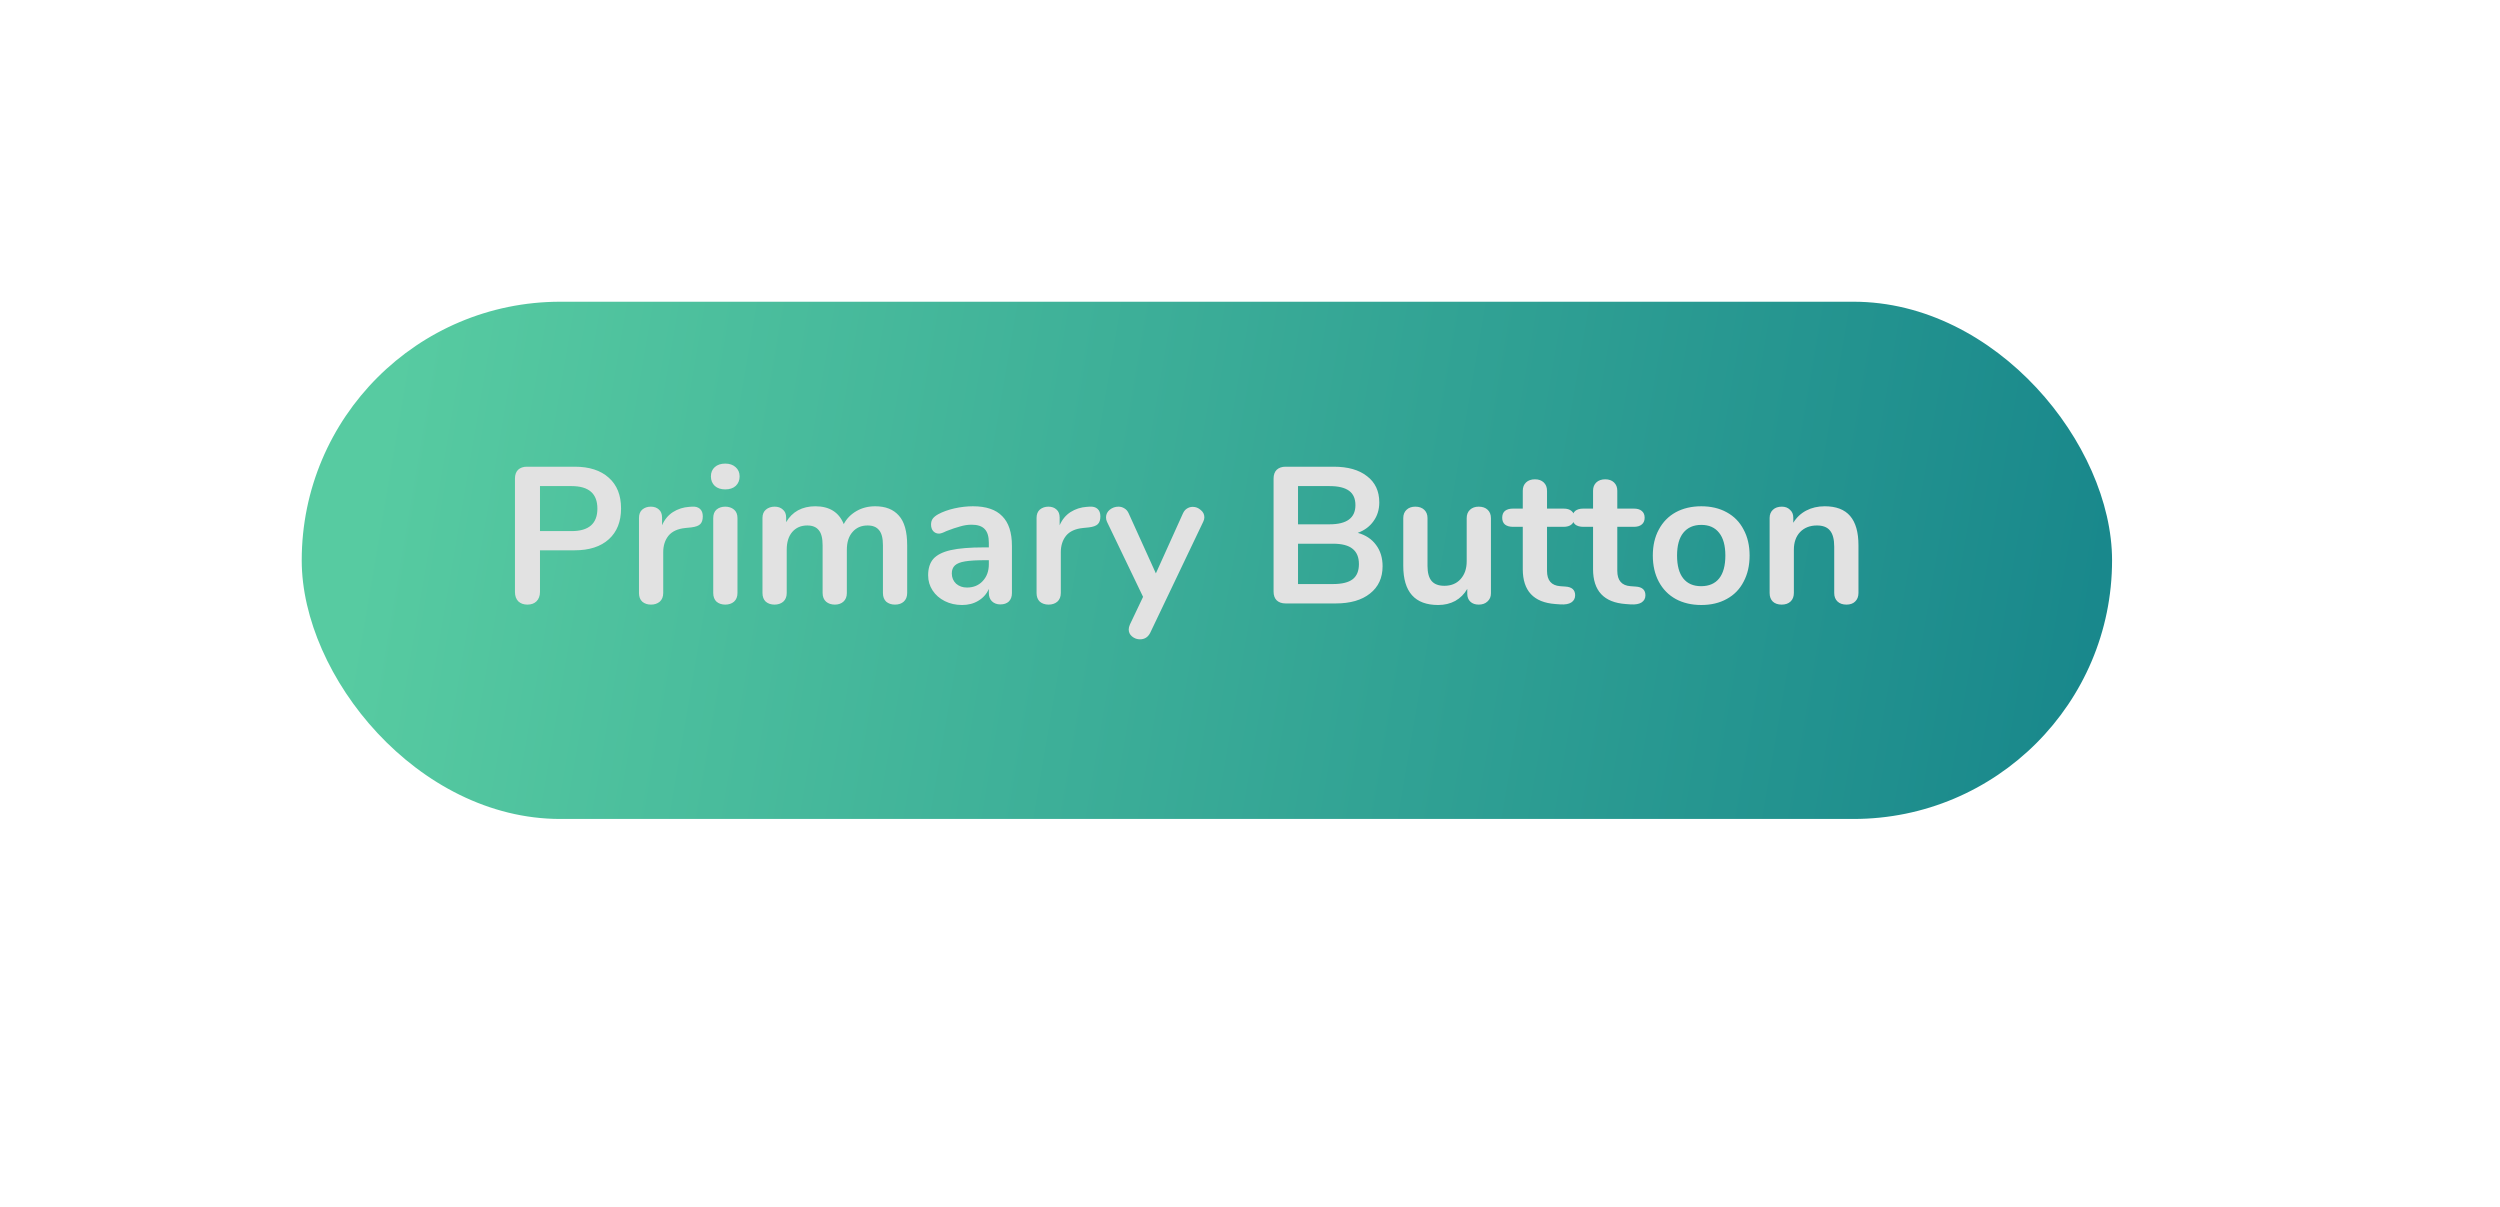 <svg width="232" height="112" viewBox="0 0 232 112" fill="none" xmlns="http://www.w3.org/2000/svg">
<g filter="url(#filter0_dddd_1372_2645)">
<rect x="26" y="26" width="168" height="48" rx="24" fill="url(#paint0_linear_1372_2645)"/>
</g>
<path d="M48.94 56.108C48.592 56.108 48.31 56.006 48.094 55.802C47.89 55.586 47.788 55.298 47.788 54.938V44.408C47.788 44.06 47.884 43.79 48.076 43.598C48.28 43.406 48.556 43.31 48.904 43.31H53.332C54.688 43.31 55.744 43.652 56.5 44.336C57.256 45.008 57.634 45.956 57.634 47.18C57.634 48.404 57.256 49.358 56.5 50.042C55.744 50.726 54.688 51.068 53.332 51.068H50.11V54.938C50.11 55.298 50.002 55.586 49.786 55.802C49.582 56.006 49.3 56.108 48.94 56.108ZM53.044 49.286C54.64 49.286 55.438 48.59 55.438 47.198C55.438 45.806 54.64 45.11 53.044 45.11H50.11V49.286H53.044ZM64.211 47.018C64.523 46.994 64.769 47.06 64.949 47.216C65.129 47.372 65.219 47.606 65.219 47.918C65.219 48.242 65.141 48.482 64.985 48.638C64.829 48.794 64.547 48.896 64.139 48.944L63.599 48.998C62.891 49.07 62.369 49.31 62.033 49.718C61.709 50.126 61.547 50.636 61.547 51.248V55.028C61.547 55.376 61.439 55.646 61.223 55.838C61.007 56.018 60.737 56.108 60.413 56.108C60.089 56.108 59.819 56.018 59.603 55.838C59.399 55.646 59.297 55.376 59.297 55.028V48.062C59.297 47.726 59.399 47.468 59.603 47.288C59.819 47.108 60.083 47.018 60.395 47.018C60.707 47.018 60.959 47.108 61.151 47.288C61.343 47.456 61.439 47.702 61.439 48.026V48.746C61.667 48.218 62.003 47.81 62.447 47.522C62.903 47.234 63.407 47.072 63.959 47.036L64.211 47.018ZM67.304 56.108C66.98 56.108 66.71 56.018 66.494 55.838C66.29 55.646 66.188 55.376 66.188 55.028V48.08C66.188 47.732 66.29 47.468 66.494 47.288C66.71 47.108 66.98 47.018 67.304 47.018C67.628 47.018 67.898 47.108 68.114 47.288C68.33 47.468 68.438 47.732 68.438 48.08V55.028C68.438 55.376 68.33 55.646 68.114 55.838C67.898 56.018 67.628 56.108 67.304 56.108ZM67.304 45.416C66.896 45.416 66.572 45.308 66.332 45.092C66.092 44.864 65.972 44.57 65.972 44.21C65.972 43.85 66.092 43.562 66.332 43.346C66.572 43.13 66.896 43.022 67.304 43.022C67.7 43.022 68.018 43.13 68.258 43.346C68.51 43.562 68.636 43.85 68.636 44.21C68.636 44.57 68.516 44.864 68.276 45.092C68.036 45.308 67.712 45.416 67.304 45.416ZM81.216 46.982C82.176 46.982 82.908 47.27 83.412 47.846C83.928 48.41 84.186 49.328 84.186 50.6V55.028C84.186 55.376 84.078 55.646 83.862 55.838C83.658 56.018 83.388 56.108 83.052 56.108C82.728 56.108 82.458 56.018 82.242 55.838C82.038 55.646 81.936 55.376 81.936 55.028V50.6C81.936 49.94 81.816 49.472 81.576 49.196C81.348 48.908 80.994 48.764 80.514 48.764C79.926 48.764 79.458 48.968 79.11 49.376C78.762 49.772 78.588 50.318 78.588 51.014V55.028C78.588 55.376 78.48 55.646 78.264 55.838C78.06 56.018 77.796 56.108 77.472 56.108C77.148 56.108 76.878 56.018 76.662 55.838C76.446 55.646 76.338 55.376 76.338 55.028V50.6C76.338 49.94 76.218 49.472 75.978 49.196C75.75 48.908 75.396 48.764 74.916 48.764C74.328 48.764 73.86 48.968 73.512 49.376C73.176 49.772 73.008 50.318 73.008 51.014V55.028C73.008 55.376 72.9 55.646 72.684 55.838C72.468 56.018 72.198 56.108 71.874 56.108C71.55 56.108 71.28 56.018 71.064 55.838C70.86 55.646 70.758 55.376 70.758 55.028V48.062C70.758 47.726 70.866 47.468 71.082 47.288C71.298 47.108 71.568 47.018 71.892 47.018C72.204 47.018 72.456 47.108 72.648 47.288C72.852 47.456 72.954 47.702 72.954 48.026V48.458C73.23 47.978 73.596 47.612 74.052 47.36C74.52 47.108 75.054 46.982 75.654 46.982C76.974 46.982 77.856 47.534 78.3 48.638C78.564 48.134 78.954 47.732 79.47 47.432C79.986 47.132 80.568 46.982 81.216 46.982ZM90.289 46.982C91.513 46.982 92.419 47.288 93.007 47.9C93.607 48.5 93.907 49.418 93.907 50.654V55.046C93.907 55.37 93.811 55.628 93.619 55.82C93.427 56 93.163 56.09 92.827 56.09C92.515 56.09 92.257 55.994 92.053 55.802C91.861 55.61 91.765 55.358 91.765 55.046V54.65C91.561 55.118 91.237 55.484 90.793 55.748C90.361 56.012 89.857 56.144 89.281 56.144C88.693 56.144 88.159 56.024 87.679 55.784C87.199 55.544 86.821 55.214 86.545 54.794C86.269 54.374 86.131 53.906 86.131 53.39C86.131 52.742 86.293 52.232 86.617 51.86C86.953 51.488 87.493 51.218 88.237 51.05C88.981 50.882 90.007 50.798 91.315 50.798H91.765V50.384C91.765 49.796 91.639 49.37 91.387 49.106C91.135 48.83 90.727 48.692 90.163 48.692C89.815 48.692 89.461 48.746 89.101 48.854C88.741 48.95 88.315 49.094 87.823 49.286C87.511 49.442 87.283 49.52 87.139 49.52C86.923 49.52 86.743 49.442 86.599 49.286C86.467 49.13 86.401 48.926 86.401 48.674C86.401 48.47 86.449 48.296 86.545 48.152C86.653 47.996 86.827 47.852 87.067 47.72C87.487 47.492 87.985 47.312 88.561 47.18C89.149 47.048 89.725 46.982 90.289 46.982ZM89.731 54.524C90.331 54.524 90.817 54.326 91.189 53.93C91.573 53.522 91.765 53 91.765 52.364V51.986H91.441C90.637 51.986 90.013 52.022 89.569 52.094C89.125 52.166 88.807 52.292 88.615 52.472C88.423 52.652 88.327 52.898 88.327 53.21C88.327 53.594 88.459 53.912 88.723 54.164C88.999 54.404 89.335 54.524 89.731 54.524ZM101.107 47.018C101.419 46.994 101.665 47.06 101.845 47.216C102.025 47.372 102.115 47.606 102.115 47.918C102.115 48.242 102.037 48.482 101.881 48.638C101.725 48.794 101.443 48.896 101.035 48.944L100.495 48.998C99.787 49.07 99.265 49.31 98.929 49.718C98.605 50.126 98.443 50.636 98.443 51.248V55.028C98.443 55.376 98.335 55.646 98.119 55.838C97.903 56.018 97.633 56.108 97.309 56.108C96.985 56.108 96.715 56.018 96.499 55.838C96.295 55.646 96.193 55.376 96.193 55.028V48.062C96.193 47.726 96.295 47.468 96.499 47.288C96.715 47.108 96.979 47.018 97.291 47.018C97.603 47.018 97.855 47.108 98.047 47.288C98.239 47.456 98.335 47.702 98.335 48.026V48.746C98.563 48.218 98.899 47.81 99.343 47.522C99.799 47.234 100.303 47.072 100.855 47.036L101.107 47.018ZM109.767 47.666C109.863 47.45 109.989 47.294 110.145 47.198C110.313 47.09 110.493 47.036 110.685 47.036C110.961 47.036 111.207 47.132 111.423 47.324C111.651 47.504 111.765 47.732 111.765 48.008C111.765 48.14 111.729 48.278 111.657 48.422L106.743 58.718C106.539 59.126 106.221 59.33 105.789 59.33C105.513 59.33 105.267 59.24 105.051 59.06C104.847 58.892 104.745 58.676 104.745 58.412C104.745 58.28 104.781 58.13 104.853 57.962L106.077 55.388L102.729 48.422C102.669 48.302 102.639 48.164 102.639 48.008C102.639 47.732 102.753 47.498 102.981 47.306C103.221 47.114 103.491 47.018 103.791 47.018C103.995 47.018 104.181 47.072 104.349 47.18C104.517 47.276 104.649 47.432 104.745 47.648L107.265 53.21L109.767 47.666ZM126 49.448C126.732 49.652 127.296 50.024 127.692 50.564C128.1 51.104 128.304 51.764 128.304 52.544C128.304 53.624 127.914 54.47 127.134 55.082C126.366 55.694 125.304 56 123.948 56H119.304C118.956 56 118.68 55.904 118.476 55.712C118.284 55.52 118.188 55.25 118.188 54.902V44.408C118.188 44.06 118.284 43.79 118.476 43.598C118.68 43.406 118.956 43.31 119.304 43.31H123.768C125.088 43.31 126.12 43.604 126.864 44.192C127.62 44.768 127.998 45.578 127.998 46.622C127.998 47.294 127.818 47.876 127.458 48.368C127.11 48.86 126.624 49.22 126 49.448ZM120.456 48.656H123.39C124.986 48.656 125.784 48.062 125.784 46.874C125.784 46.274 125.586 45.83 125.19 45.542C124.794 45.254 124.194 45.11 123.39 45.11H120.456V48.656ZM123.696 54.2C124.536 54.2 125.148 54.05 125.532 53.75C125.916 53.45 126.108 52.982 126.108 52.346C126.108 51.71 125.91 51.236 125.514 50.924C125.13 50.612 124.524 50.456 123.696 50.456H120.456V54.2H123.696ZM137.225 47.018C137.573 47.018 137.849 47.114 138.053 47.306C138.257 47.498 138.359 47.756 138.359 48.08V55.064C138.359 55.376 138.251 55.628 138.035 55.82C137.831 56.012 137.561 56.108 137.225 56.108C136.901 56.108 136.643 56.018 136.451 55.838C136.259 55.658 136.163 55.412 136.163 55.1V54.65C135.887 55.13 135.515 55.502 135.047 55.766C134.579 56.018 134.051 56.144 133.463 56.144C131.303 56.144 130.223 54.932 130.223 52.508V48.08C130.223 47.756 130.325 47.498 130.529 47.306C130.733 47.114 131.003 47.018 131.339 47.018C131.687 47.018 131.963 47.114 132.167 47.306C132.371 47.498 132.473 47.756 132.473 48.08V52.526C132.473 53.15 132.599 53.612 132.851 53.912C133.103 54.212 133.499 54.362 134.039 54.362C134.663 54.362 135.161 54.158 135.533 53.75C135.917 53.33 136.109 52.778 136.109 52.094V48.08C136.109 47.756 136.211 47.498 136.415 47.306C136.619 47.114 136.889 47.018 137.225 47.018ZM145.273 54.434C145.873 54.47 146.173 54.74 146.173 55.244C146.173 55.532 146.053 55.754 145.813 55.91C145.585 56.054 145.255 56.114 144.823 56.09L144.337 56.054C142.321 55.91 141.313 54.83 141.313 52.814V48.89H140.413C140.089 48.89 139.837 48.818 139.657 48.674C139.489 48.53 139.405 48.32 139.405 48.044C139.405 47.768 139.489 47.558 139.657 47.414C139.837 47.27 140.089 47.198 140.413 47.198H141.313V45.542C141.313 45.218 141.415 44.96 141.619 44.768C141.823 44.576 142.099 44.48 142.447 44.48C142.783 44.48 143.053 44.576 143.257 44.768C143.461 44.96 143.563 45.218 143.563 45.542V47.198H145.093C145.417 47.198 145.663 47.27 145.831 47.414C146.011 47.558 146.101 47.768 146.101 48.044C146.101 48.32 146.011 48.53 145.831 48.674C145.663 48.818 145.417 48.89 145.093 48.89H143.563V52.976C143.563 53.864 143.971 54.338 144.787 54.398L145.273 54.434ZM151.795 54.434C152.395 54.47 152.695 54.74 152.695 55.244C152.695 55.532 152.575 55.754 152.335 55.91C152.107 56.054 151.777 56.114 151.345 56.09L150.859 56.054C148.843 55.91 147.835 54.83 147.835 52.814V48.89H146.935C146.611 48.89 146.359 48.818 146.179 48.674C146.011 48.53 145.927 48.32 145.927 48.044C145.927 47.768 146.011 47.558 146.179 47.414C146.359 47.27 146.611 47.198 146.935 47.198H147.835V45.542C147.835 45.218 147.937 44.96 148.141 44.768C148.345 44.576 148.621 44.48 148.969 44.48C149.305 44.48 149.575 44.576 149.779 44.768C149.983 44.96 150.085 45.218 150.085 45.542V47.198H151.615C151.939 47.198 152.185 47.27 152.353 47.414C152.533 47.558 152.623 47.768 152.623 48.044C152.623 48.32 152.533 48.53 152.353 48.674C152.185 48.818 151.939 48.89 151.615 48.89H150.085V52.976C150.085 53.864 150.493 54.338 151.309 54.398L151.795 54.434ZM157.881 56.144C156.981 56.144 156.189 55.958 155.505 55.586C154.833 55.214 154.311 54.68 153.939 53.984C153.567 53.288 153.381 52.478 153.381 51.554C153.381 50.63 153.567 49.826 153.939 49.142C154.311 48.446 154.833 47.912 155.505 47.54C156.189 47.168 156.981 46.982 157.881 46.982C158.781 46.982 159.567 47.168 160.239 47.54C160.923 47.912 161.445 48.446 161.805 49.142C162.177 49.826 162.363 50.63 162.363 51.554C162.363 52.478 162.177 53.288 161.805 53.984C161.445 54.68 160.923 55.214 160.239 55.586C159.567 55.958 158.781 56.144 157.881 56.144ZM157.863 54.398C158.595 54.398 159.153 54.158 159.537 53.678C159.921 53.198 160.113 52.49 160.113 51.554C160.113 50.63 159.921 49.928 159.537 49.448C159.153 48.956 158.601 48.71 157.881 48.71C157.161 48.71 156.603 48.956 156.207 49.448C155.823 49.928 155.631 50.63 155.631 51.554C155.631 52.49 155.823 53.198 156.207 53.678C156.591 54.158 157.143 54.398 157.863 54.398ZM169.333 46.982C170.389 46.982 171.175 47.282 171.691 47.882C172.207 48.482 172.465 49.388 172.465 50.6V55.028C172.465 55.364 172.363 55.628 172.159 55.82C171.967 56.012 171.697 56.108 171.349 56.108C171.001 56.108 170.725 56.012 170.521 55.82C170.317 55.628 170.215 55.364 170.215 55.028V50.726C170.215 50.042 170.083 49.544 169.819 49.232C169.567 48.92 169.165 48.764 168.613 48.764C167.965 48.764 167.443 48.968 167.047 49.376C166.663 49.784 166.471 50.33 166.471 51.014V55.028C166.471 55.364 166.369 55.628 166.165 55.82C165.961 56.012 165.685 56.108 165.337 56.108C164.989 56.108 164.713 56.012 164.509 55.82C164.317 55.628 164.221 55.364 164.221 55.028V48.062C164.221 47.75 164.323 47.498 164.527 47.306C164.731 47.114 165.007 47.018 165.355 47.018C165.667 47.018 165.919 47.114 166.111 47.306C166.315 47.486 166.417 47.726 166.417 48.026V48.512C166.717 48.02 167.119 47.642 167.623 47.378C168.127 47.114 168.697 46.982 169.333 46.982Z" fill="#E2E2E2"/>
<defs>
<filter id="filter0_dddd_1372_2645" x="0" y="0" width="232" height="112" filterUnits="userSpaceOnUse" color-interpolation-filters="sRGB">
<feFlood flood-opacity="0" result="BackgroundImageFix"/>
<feColorMatrix in="SourceAlpha" type="matrix" values="0 0 0 0 0 0 0 0 0 0 0 0 0 0 0 0 0 0 127 0" result="hardAlpha"/>
<feOffset dx="-6" dy="-6"/>
<feGaussianBlur stdDeviation="10"/>
<feColorMatrix type="matrix" values="0 0 0 0 0.288 0 0 0 0 0.307 0 0 0 0 0.325 0 0 0 0.7 0"/>
<feBlend mode="normal" in2="BackgroundImageFix" result="effect1_dropShadow_1372_2645"/>
<feColorMatrix in="SourceAlpha" type="matrix" values="0 0 0 0 0 0 0 0 0 0 0 0 0 0 0 0 0 0 127 0" result="hardAlpha"/>
<feOffset dx="8" dy="8"/>
<feGaussianBlur stdDeviation="15"/>
<feColorMatrix type="matrix" values="0 0 0 0 0.137 0 0 0 0 0.146 0 0 0 0 0.154 0 0 0 0.9 0"/>
<feBlend mode="normal" in2="effect1_dropShadow_1372_2645" result="effect2_dropShadow_1372_2645"/>
<feColorMatrix in="SourceAlpha" type="matrix" values="0 0 0 0 0 0 0 0 0 0 0 0 0 0 0 0 0 0 127 0" result="hardAlpha"/>
<feOffset dx="2" dy="2"/>
<feGaussianBlur stdDeviation="3"/>
<feColorMatrix type="matrix" values="0 0 0 0 0.137 0 0 0 0 0.145 0 0 0 0 0.153 0 0 0 0.8 0"/>
<feBlend mode="normal" in2="effect2_dropShadow_1372_2645" result="effect3_dropShadow_1372_2645"/>
<feColorMatrix in="SourceAlpha" type="matrix" values="0 0 0 0 0 0 0 0 0 0 0 0 0 0 0 0 0 0 127 0" result="hardAlpha"/>
<feOffset dx="-2" dy="-2"/>
<feGaussianBlur stdDeviation="2"/>
<feColorMatrix type="matrix" values="0 0 0 0 0.29 0 0 0 0 0.306 0 0 0 0 0.325 0 0 0 0.5 0"/>
<feBlend mode="normal" in2="effect3_dropShadow_1372_2645" result="effect4_dropShadow_1372_2645"/>
<feBlend mode="normal" in="SourceGraphic" in2="effect4_dropShadow_1372_2645" result="shape"/>
</filter>
<linearGradient id="paint0_linear_1372_2645" x1="33.149" y1="40.84" x2="195.027" y2="68.458" gradientUnits="userSpaceOnUse">
<stop stop-color="#57CBA1"/>
<stop offset="1" stop-color="#17868B"/>
</linearGradient>
</defs>
</svg>
